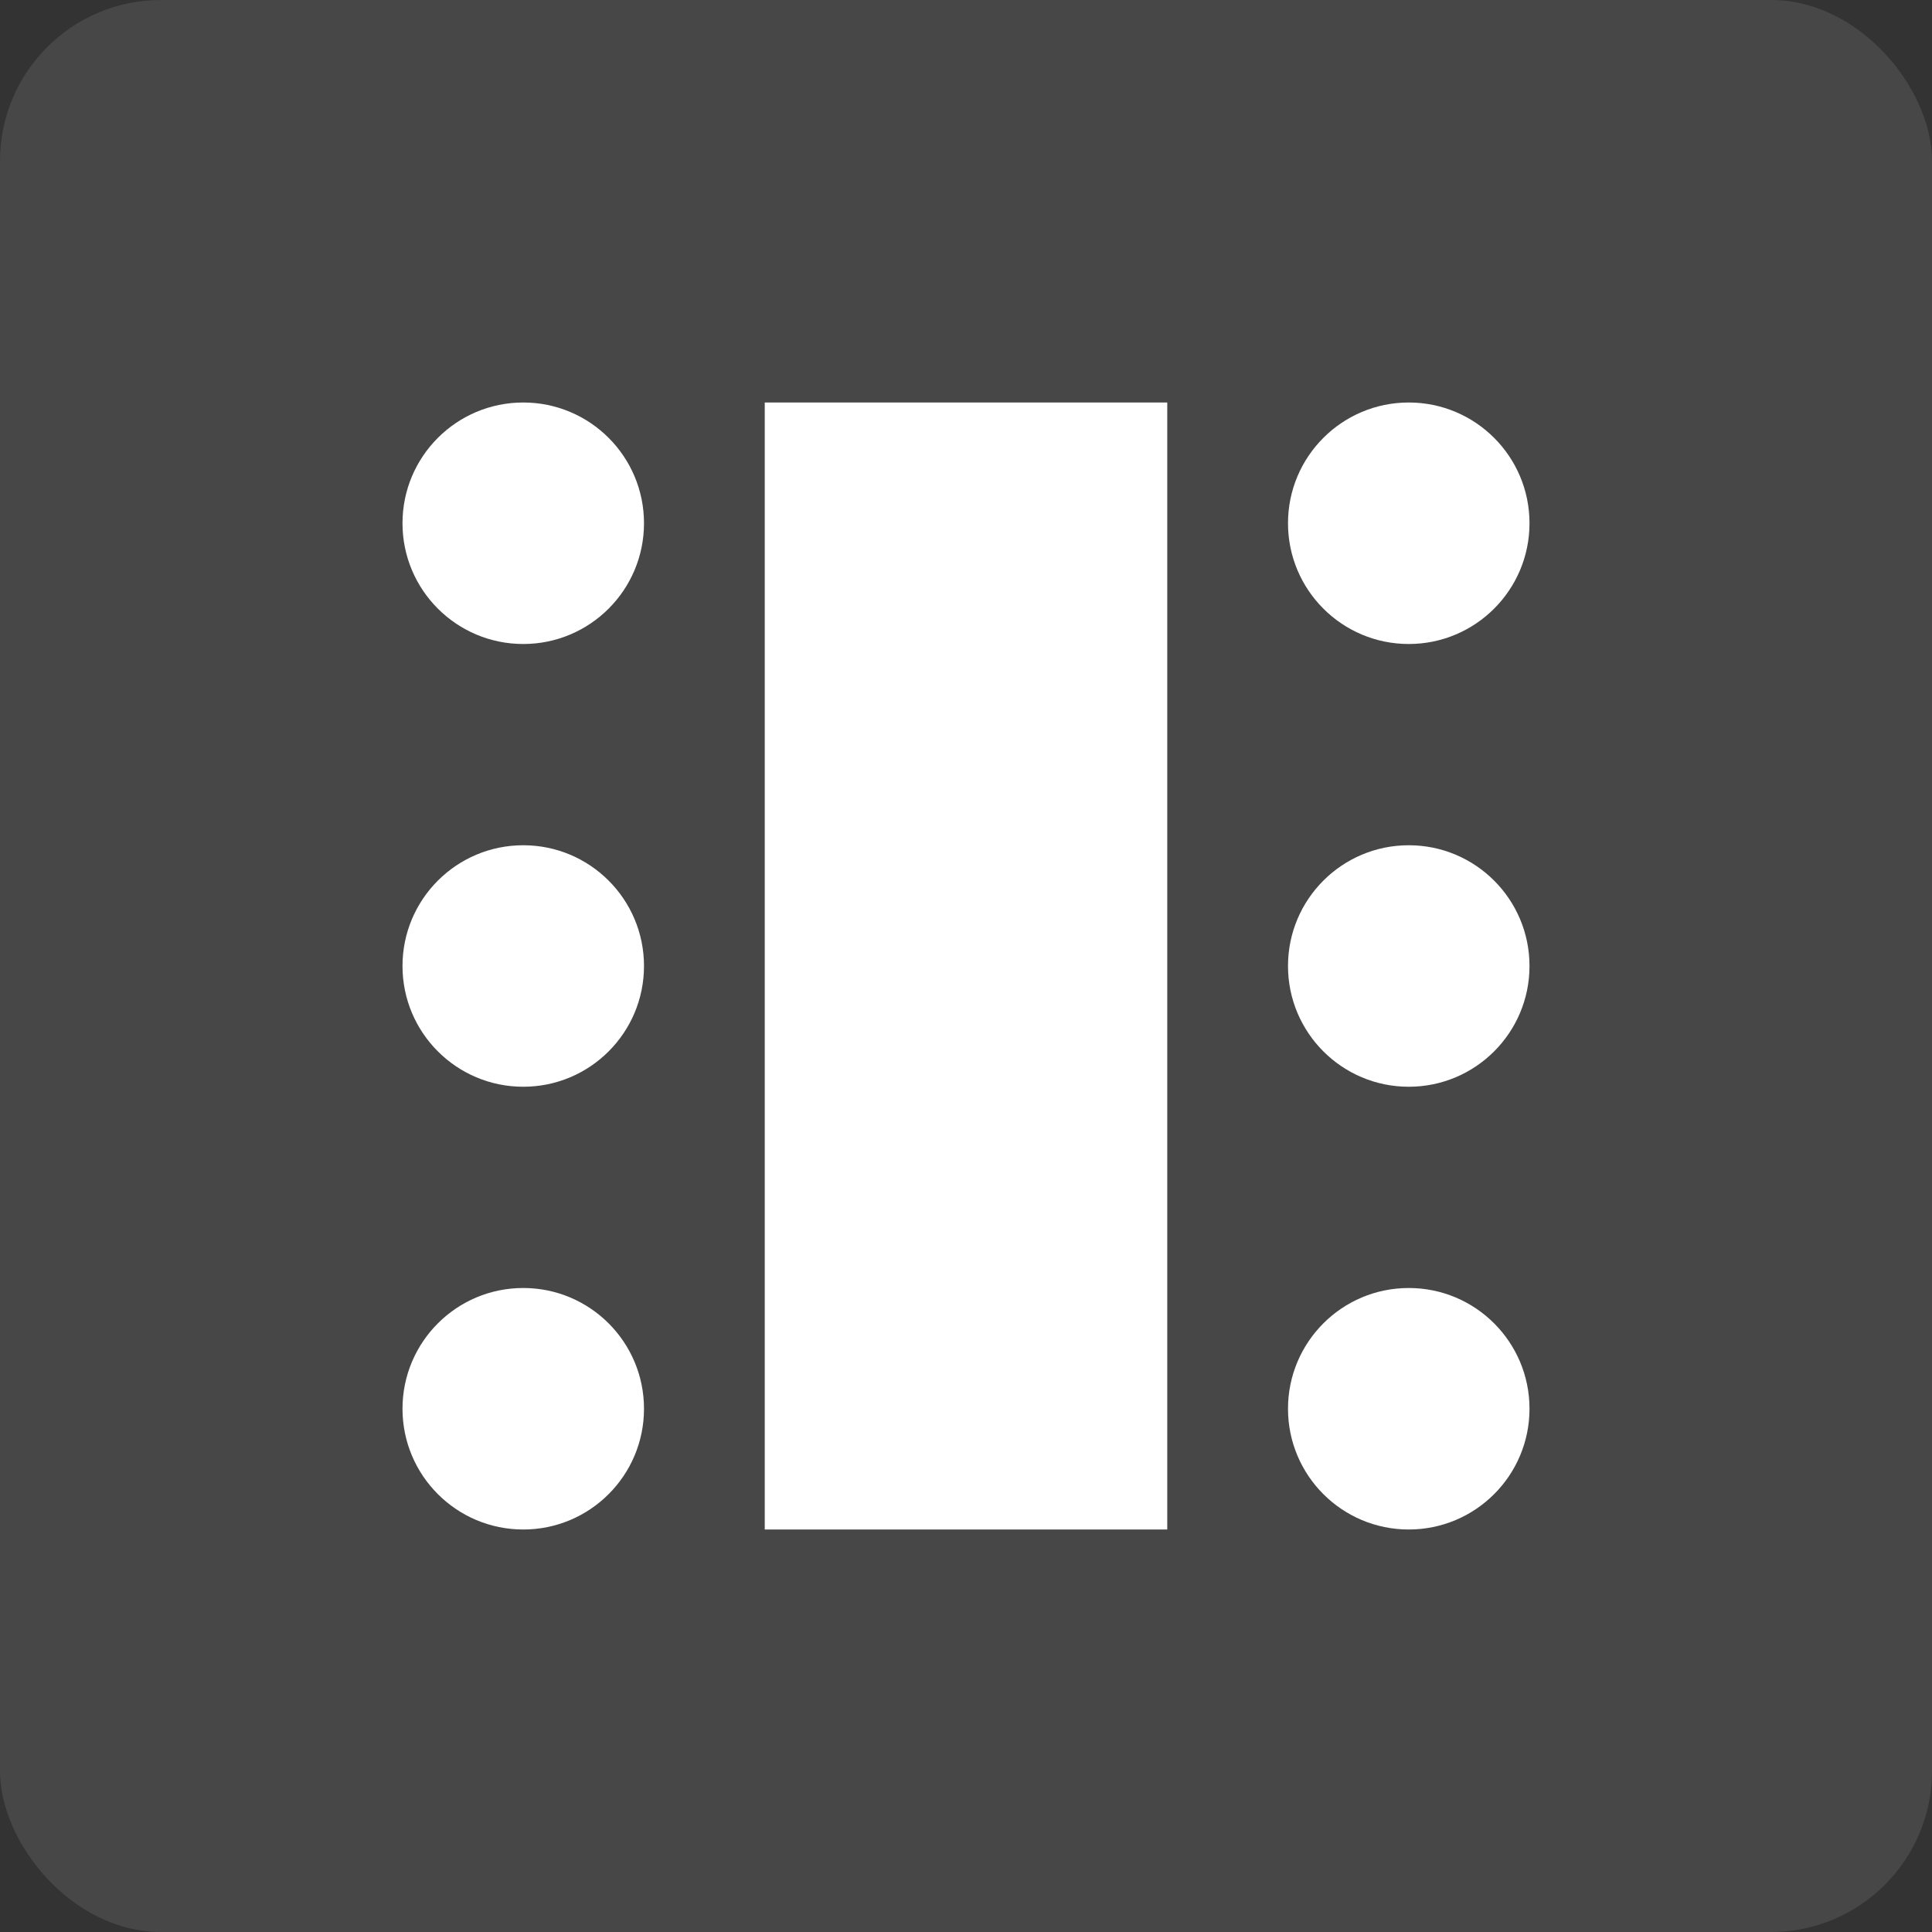 <svg width="48" height="48" viewBox="0 0 48 48" fill="none" xmlns="http://www.w3.org/2000/svg">
<rect x="0" y="0" width="48" height="48" fill="#333333" stroke="none"/>
<rect width="48" height="48" rx="4" fill="white" fill-opacity="0.1"/>
<path d="M29 10H19V38H29V10Z" fill="white"/>
<path fill-rule="evenodd" clip-rule="evenodd" d="M32 24C32 22.343 33.343 21 35 21C36.657 21 38 22.343 38 24C38 25.657 36.657 27 35 27C33.343 27 32 25.657 32 24Z" fill="white"/>
<path fill-rule="evenodd" clip-rule="evenodd" d="M10 24C10 22.343 11.343 21 13 21C14.657 21 16 22.343 16 24C16 25.657 14.657 27 13 27C11.343 27 10 25.657 10 24Z" fill="white"/>
<path fill-rule="evenodd" clip-rule="evenodd" d="M32 13C32 11.343 33.343 10 35 10C36.657 10 38 11.343 38 13C38 14.657 36.657 16 35 16C33.343 16 32 14.657 32 13Z" fill="white"/>
<path fill-rule="evenodd" clip-rule="evenodd" d="M10 13C10 11.343 11.343 10 13 10C14.657 10 16 11.343 16 13C16 14.657 14.657 16 13 16C11.343 16 10 14.657 10 13Z" fill="white"/>
<path fill-rule="evenodd" clip-rule="evenodd" d="M32 35C32 33.343 33.343 32 35 32C36.657 32 38 33.343 38 35C38 36.657 36.657 38 35 38C33.343 38 32 36.657 32 35Z" fill="white"/>
<path fill-rule="evenodd" clip-rule="evenodd" d="M10 35C10 33.343 11.343 32 13 32C14.657 32 16 33.343 16 35C16 36.657 14.657 38 13 38C11.343 38 10 36.657 10 35Z" fill="white"/>
</svg>
